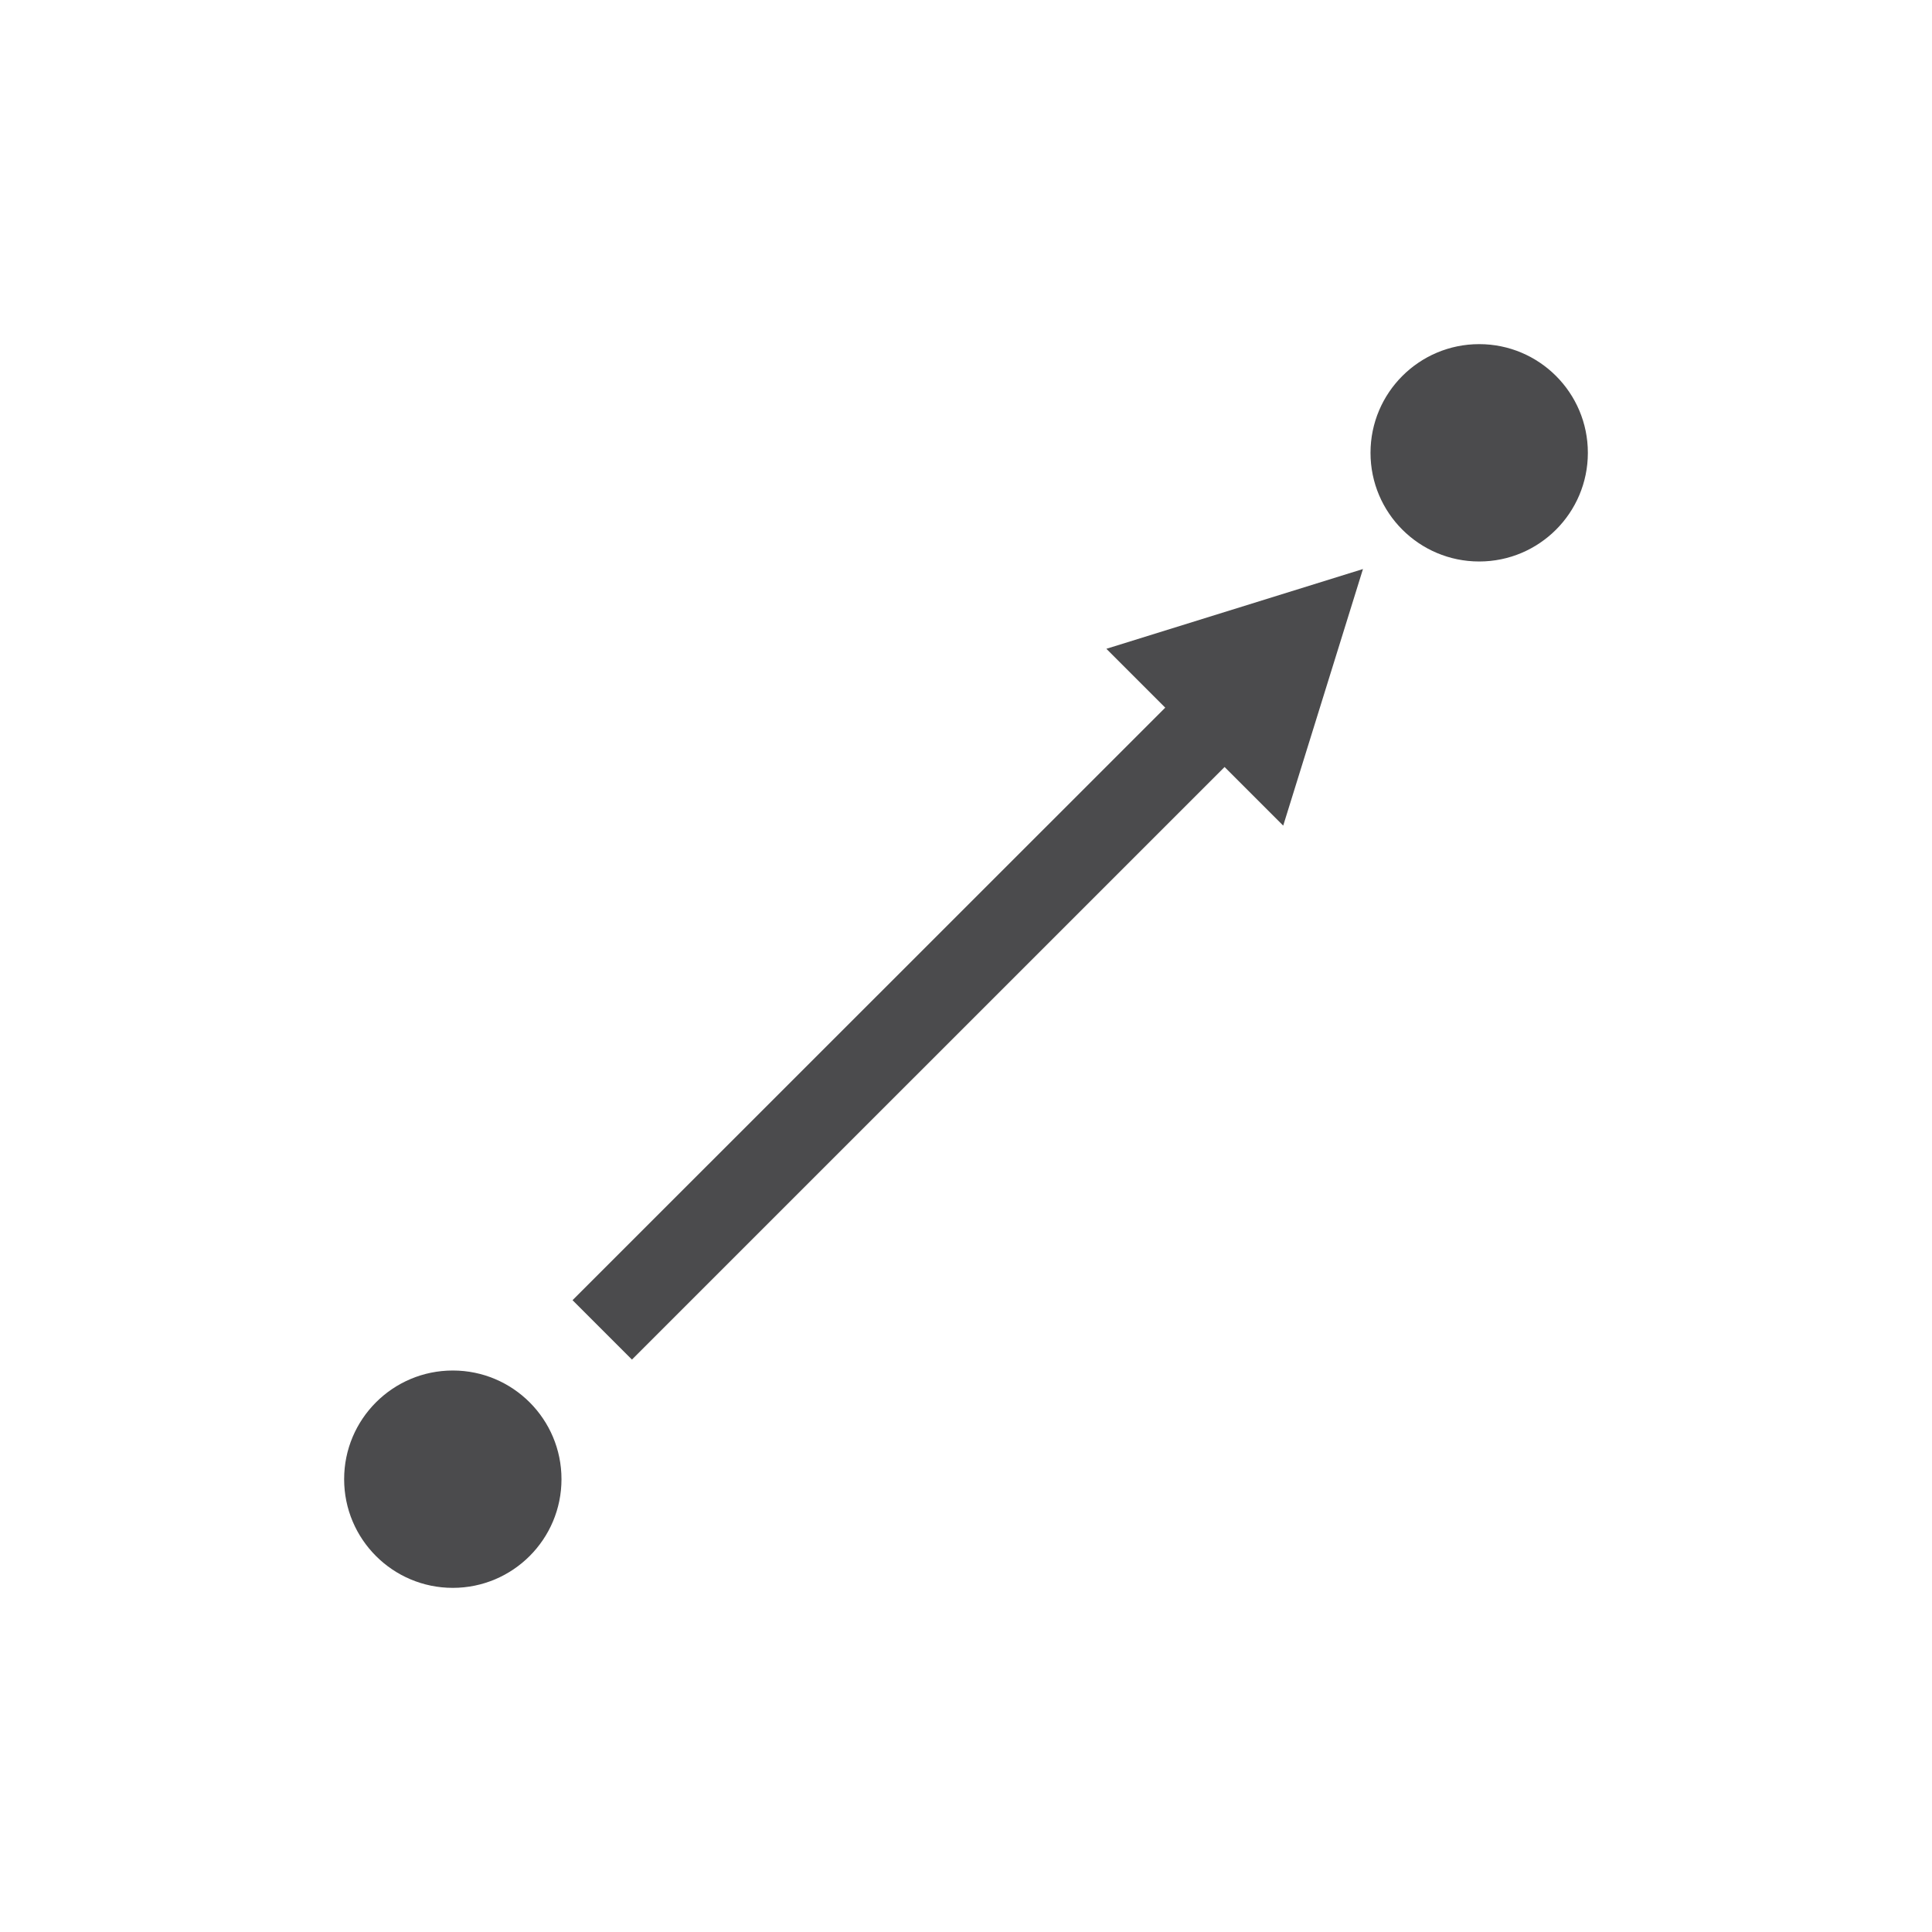 <?xml version="1.0" encoding="utf-8"?>
<!-- Generator: Adobe Illustrator 16.0.0, SVG Export Plug-In . SVG Version: 6.00 Build 0)  -->
<!DOCTYPE svg PUBLIC "-//W3C//DTD SVG 1.1//EN" "http://www.w3.org/Graphics/SVG/1.1/DTD/svg11.dtd">
<svg version="1.1" id="Layer_1" xmlns="http://www.w3.org/2000/svg" xmlns:xlink="http://www.w3.org/1999/xlink" x="0px" y="0px"
	 width="32px" height="32px" viewBox="0 0 32 32" enable-background="new 0 0 32 32" xml:space="preserve">
<g>
	<circle fill="#4B4B4D" cx="7.5" cy="24.5" r="1.8"/>
	<circle fill="#4B4B4D" cx="24.5" cy="7.5" r="1.8"/>
	<polygon fill="#4B4B4D" points="19.3,11.721 9.483,21.535 10.467,22.519 20.283,12.704 21.254,13.675 22.575,9.425 18.325,10.746 	
		"/>
</g>
</svg>

